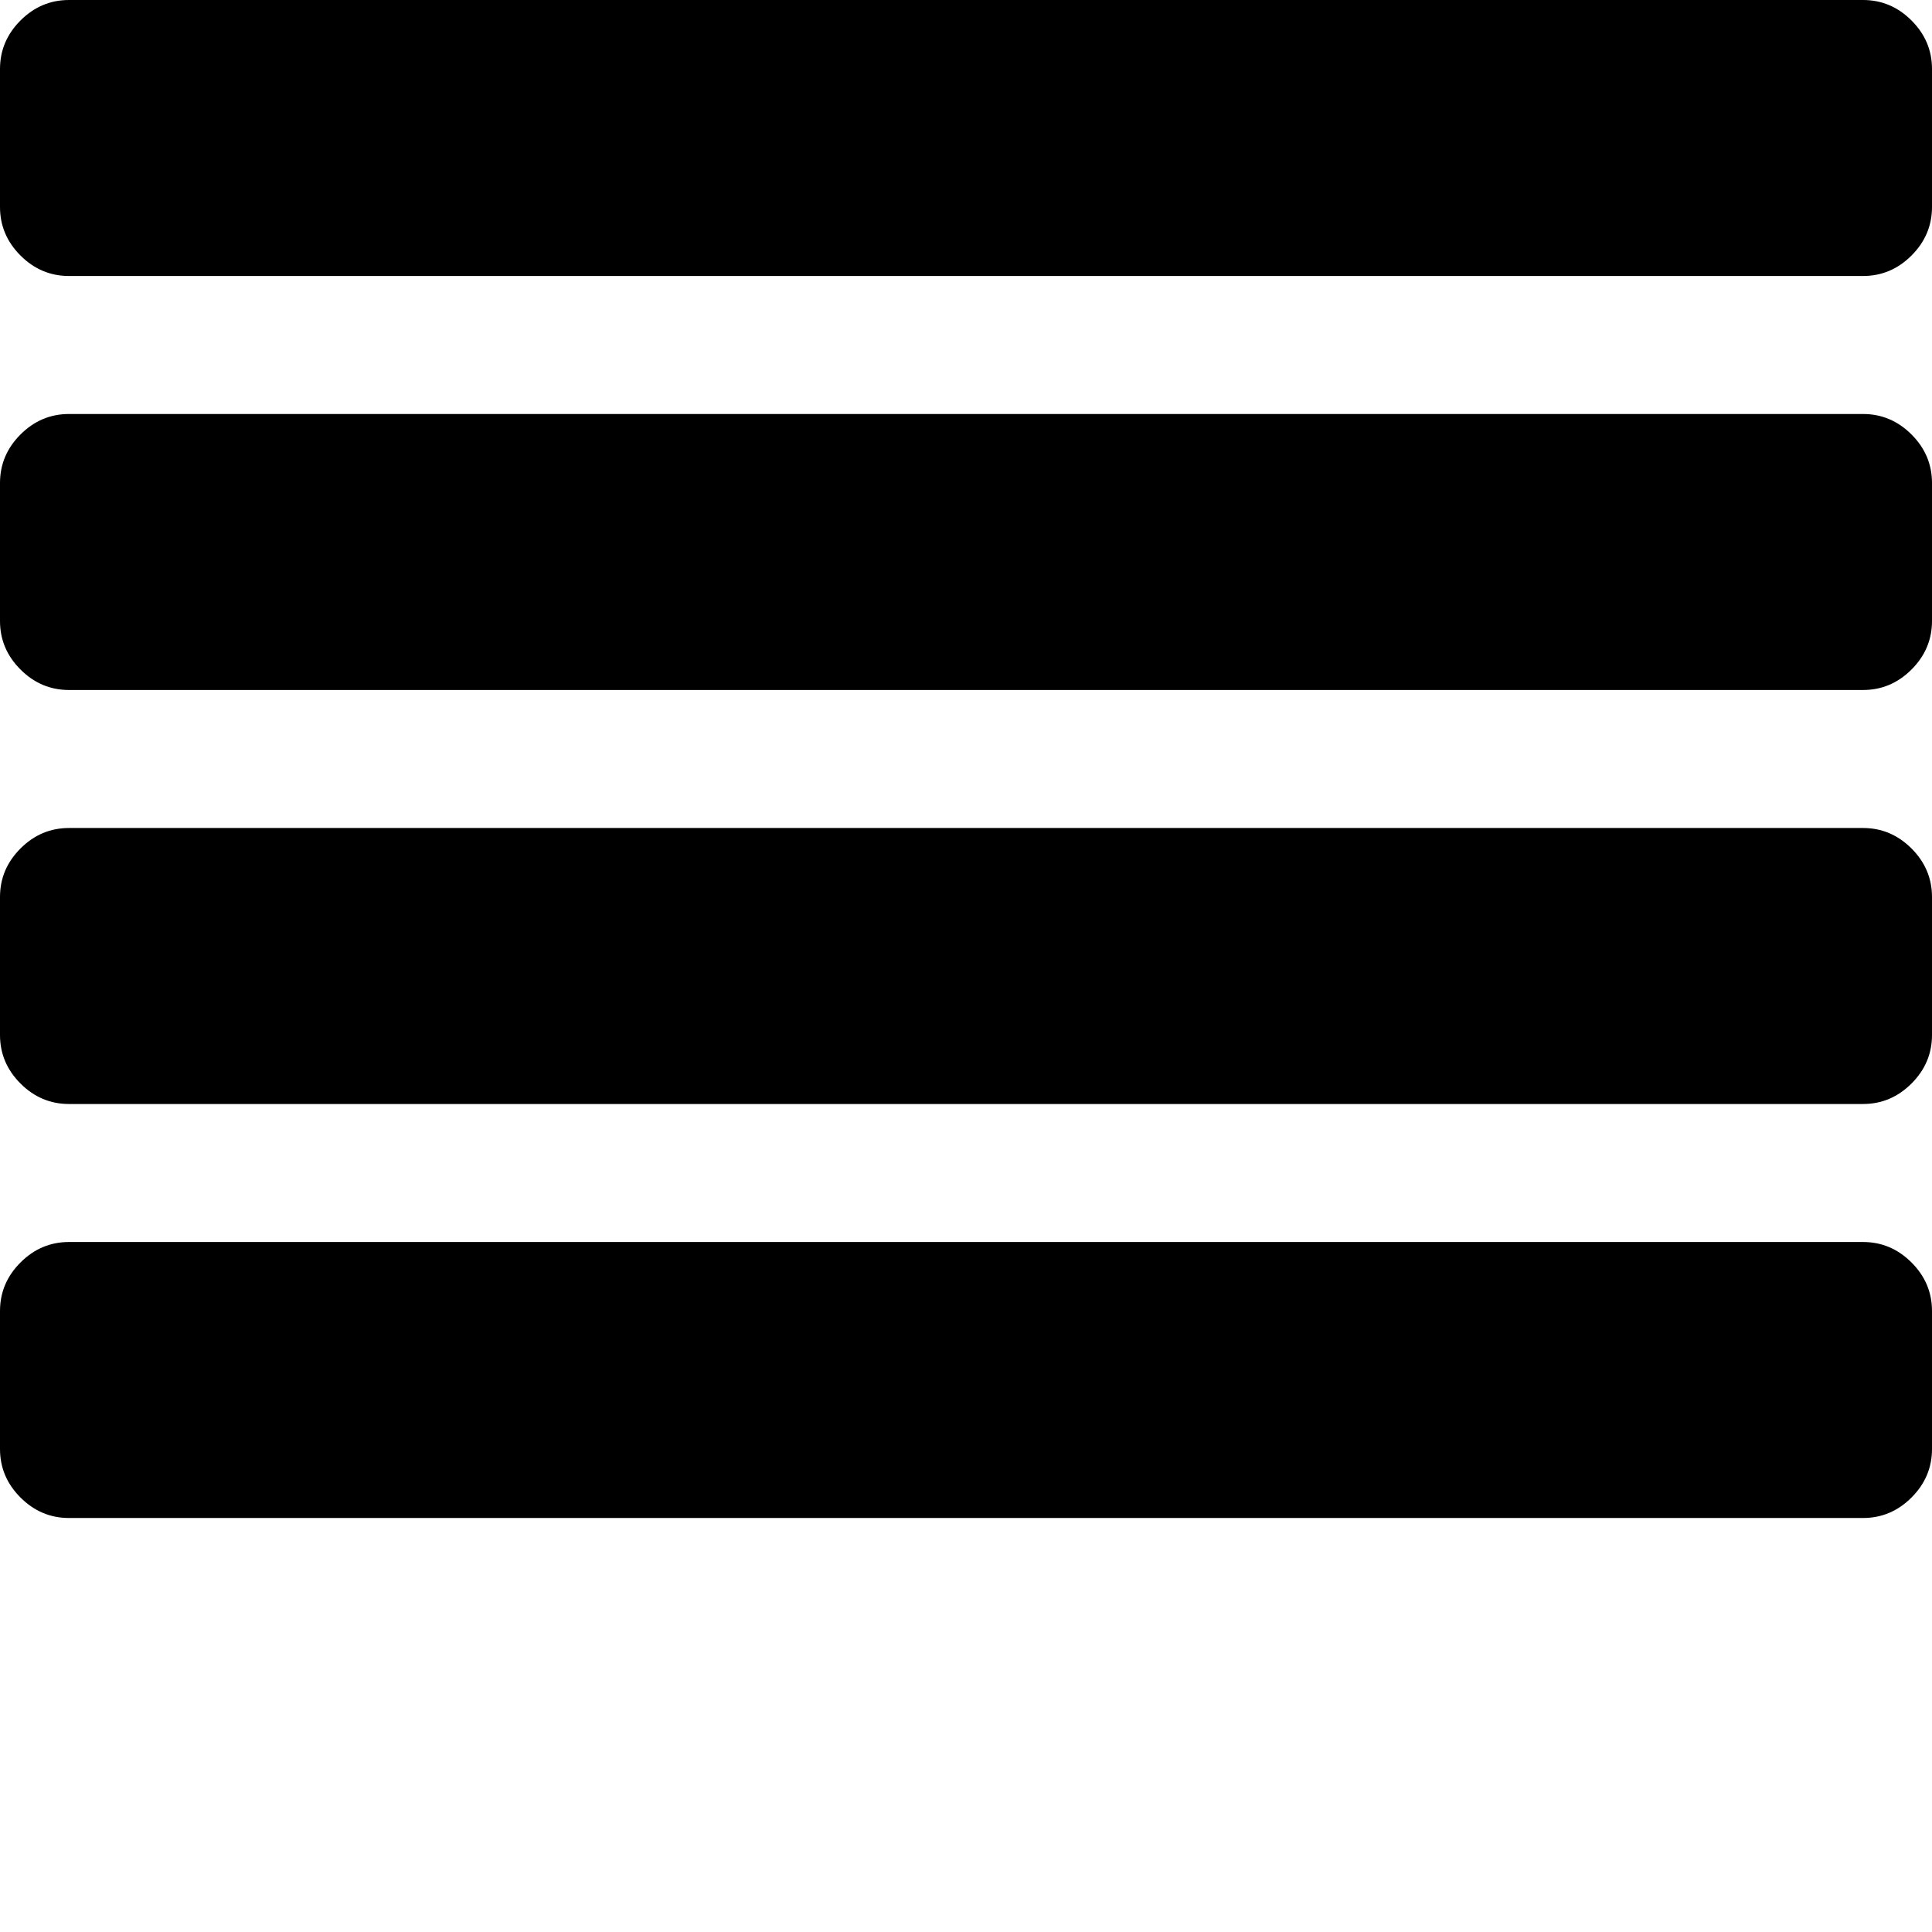 <svg width="128" height="128" viewBox="0 0 1792 1792" xmlns="http://www.w3.org/2000/svg"><path d="M1792 192V64q0-26-19-45t-45-19H64Q38 0 19 19T0 64v128q0 26 19 45t45 19h1664q26 0 45-19t19-45zm0 384V448q0-26-19-45t-45-19H64q-26 0-45 19T0 448v128q0 26 19 45t45 19h1664q26 0 45-19t19-45zm0 384V832q0-26-19-45t-45-19H64q-26 0-45 19T0 832v128q0 26 19 45t45 19h1664q26 0 45-19t19-45zm0 384v-128q0-26-19-45t-45-19H64q-26 0-45 19t-19 45v128q0 26 19 45t45 19h1664q26 0 45-19t19-45z"/></svg>